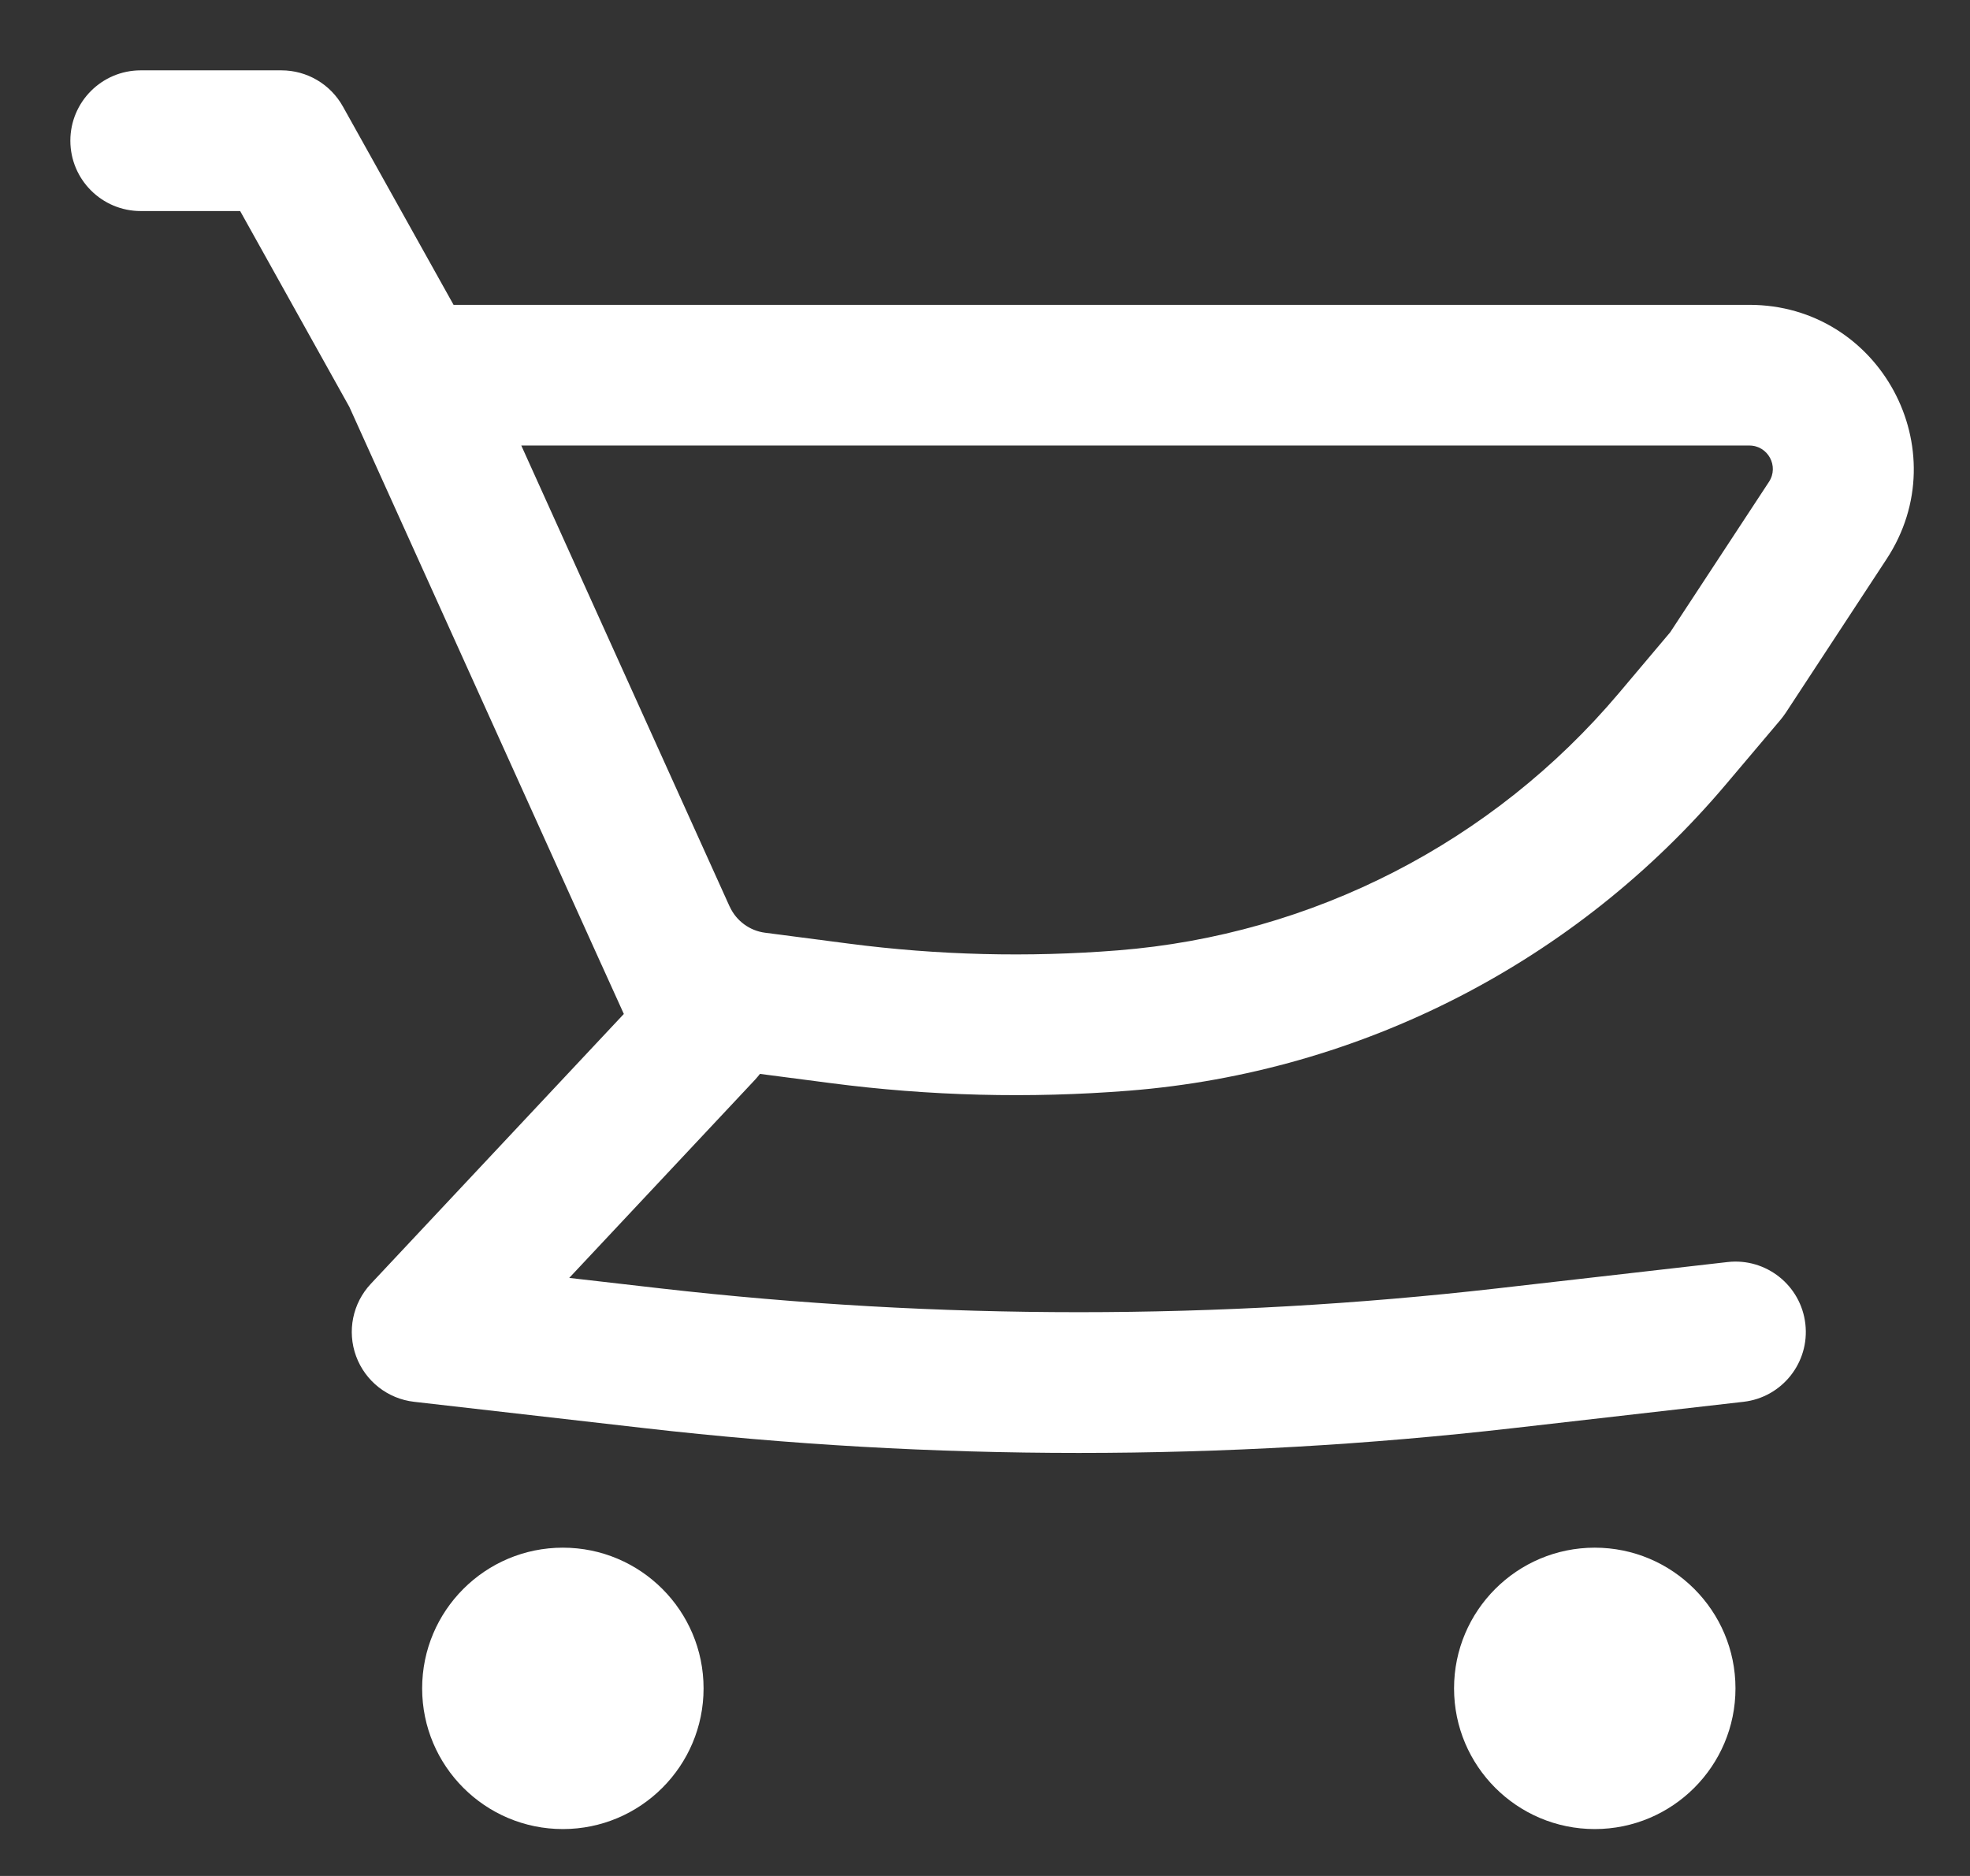 <svg width="21" height="20" viewBox="0 0 21 20" fill="none" xmlns="http://www.w3.org/2000/svg">
<rect x="0" y="0" width="21" height="20" fill="#333333" stroke="none"/>
<path fill-rule="evenodd" clip-rule="evenodd" d="M18.648 3.25H4.835L3.655 1.135C3.522 0.897 3.272 0.75 3 0.75H1.5C1.086 0.75 0.75 1.086 0.75 1.5C0.75 1.914 1.086 2.25 1.5 2.25H2.56L3.724 4.338L6.41 10.281L6.413 10.287L6.65 10.81L3.953 13.687C3.759 13.894 3.698 14.192 3.796 14.459C3.894 14.725 4.133 14.913 4.415 14.945L6.873 15.226C9.948 15.578 13.052 15.578 16.127 15.226L18.585 14.945C18.997 14.898 19.292 14.526 19.245 14.115C19.198 13.703 18.826 13.408 18.415 13.455L15.957 13.736C12.995 14.074 10.005 14.074 7.043 13.736L6.068 13.624L8.047 11.513C8.066 11.492 8.084 11.471 8.101 11.449L8.853 11.547C9.908 11.685 10.975 11.712 12.035 11.628C14.509 11.432 16.801 10.255 18.401 8.359L18.98 7.674C18.999 7.651 19.017 7.627 19.034 7.602L20.111 5.96C20.875 4.796 20.04 3.25 18.648 3.25ZM8.156 9.944C7.991 9.923 7.848 9.817 7.779 9.666L7.777 9.663L5.557 4.75H18.648C18.847 4.75 18.966 4.971 18.857 5.137L17.804 6.741L17.255 7.392C15.913 8.981 13.991 9.968 11.917 10.132C10.96 10.208 9.998 10.184 9.047 10.06L8.156 9.944Z" fill="white"/>
<path d="M6 16.5C5.172 16.5 4.5 17.172 4.5 18C4.5 18.828 5.172 19.5 6 19.5C6.828 19.5 7.5 18.828 7.5 18C7.5 17.172 6.828 16.5 6 16.5Z" fill="white"/>
<path d="M15.5 18C15.5 17.172 16.172 16.5 17 16.5C17.828 16.5 18.5 17.172 18.5 18C18.5 18.828 17.828 19.5 17 19.5C16.172 19.5 15.5 18.828 15.5 18Z" fill="white"/>
</svg>

